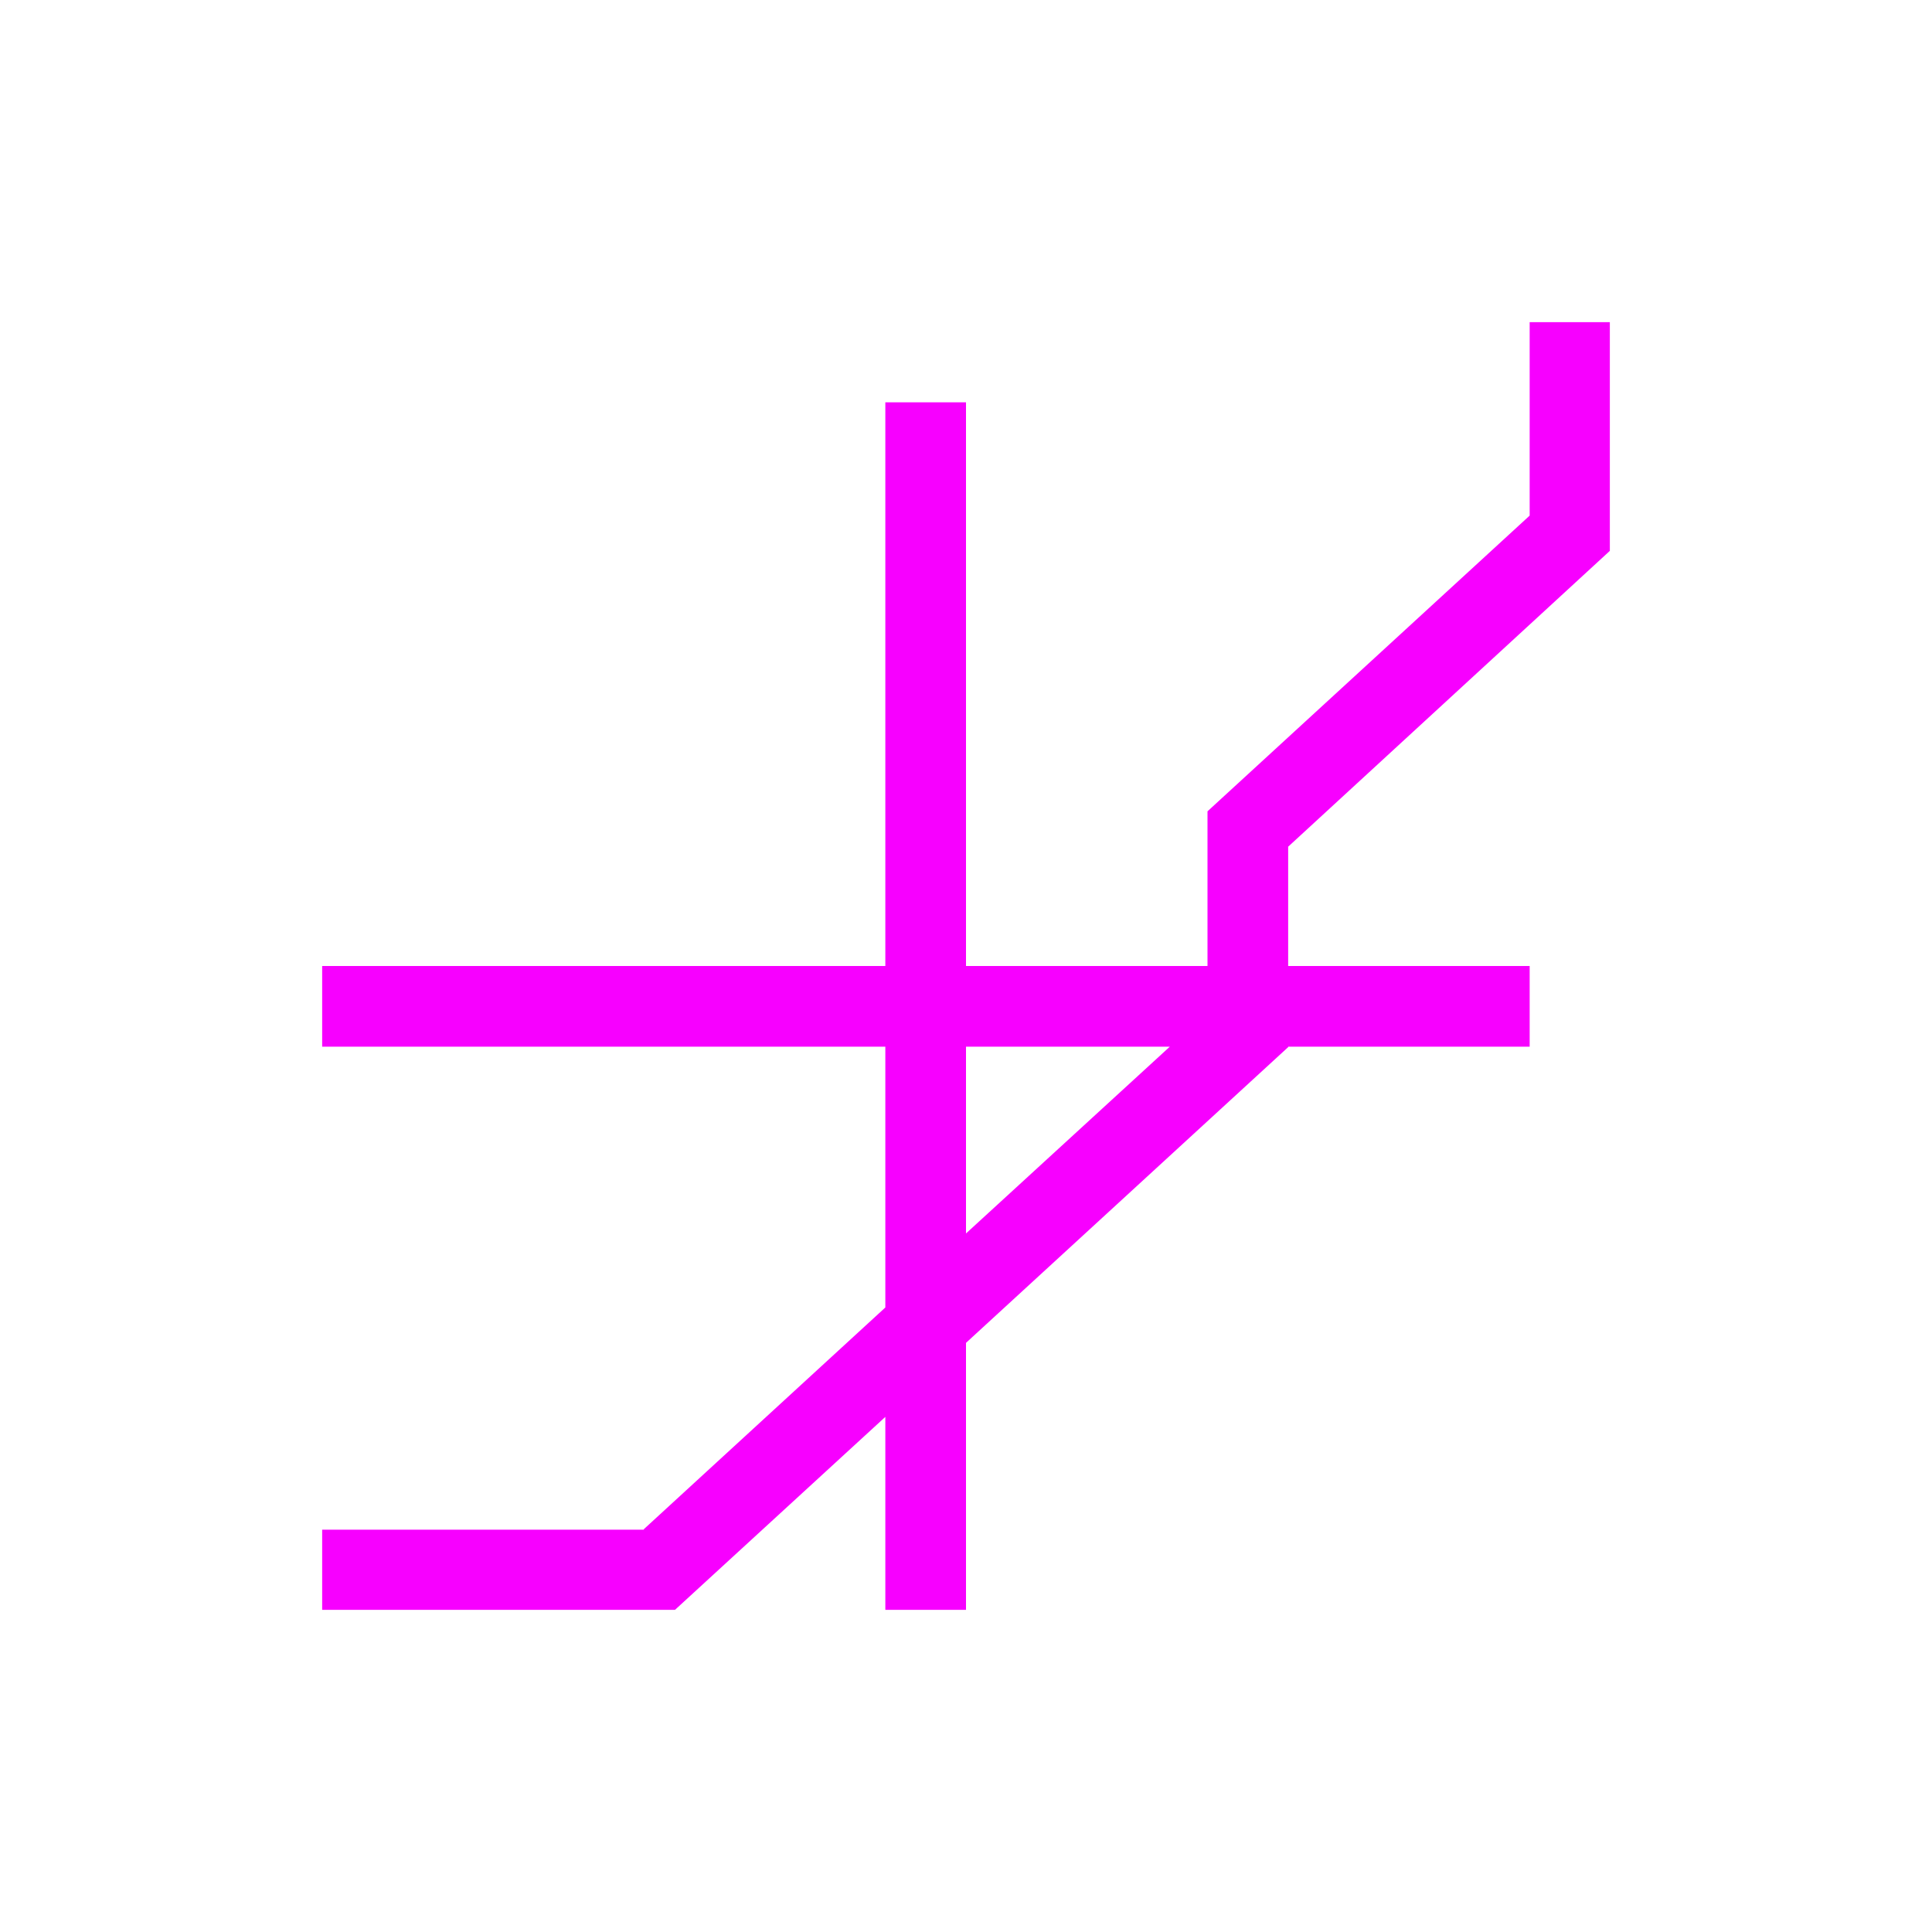 <svg xmlns="http://www.w3.org/2000/svg" xmlns:xlink="http://www.w3.org/1999/xlink" width="16" height="16" viewBox="0 0 16 16" version="1.1">
<g id="surface1">
<path style=" stroke:none;fill-rule:nonzero;fill:rgb(96.863%,0%,100%);fill-opacity:1;" d="M 12.668 2.668 L 12.668 4.27 L 10 6.719 L 10 8 L 8 8 L 8 3.332 L 7.332 3.332 L 7.332 8 L 2.668 8 L 2.668 8.668 L 7.332 8.668 L 7.332 10.828 L 5.332 12.664 L 5.332 12.668 L 2.668 12.668 L 2.668 13.332 L 5.59 13.332 L 7.332 11.734 L 7.332 13.332 L 8 13.332 L 8 11.121 L 10.668 8.672 L 10.668 8.668 L 12.668 8.668 L 12.668 8 L 10.668 8 L 10.668 7.012 L 13.332 4.562 L 13.332 2.668 Z M 8 8.668 L 9.688 8.668 L 8 10.215 Z M 8 8.668 "/>
</g>
</svg>
